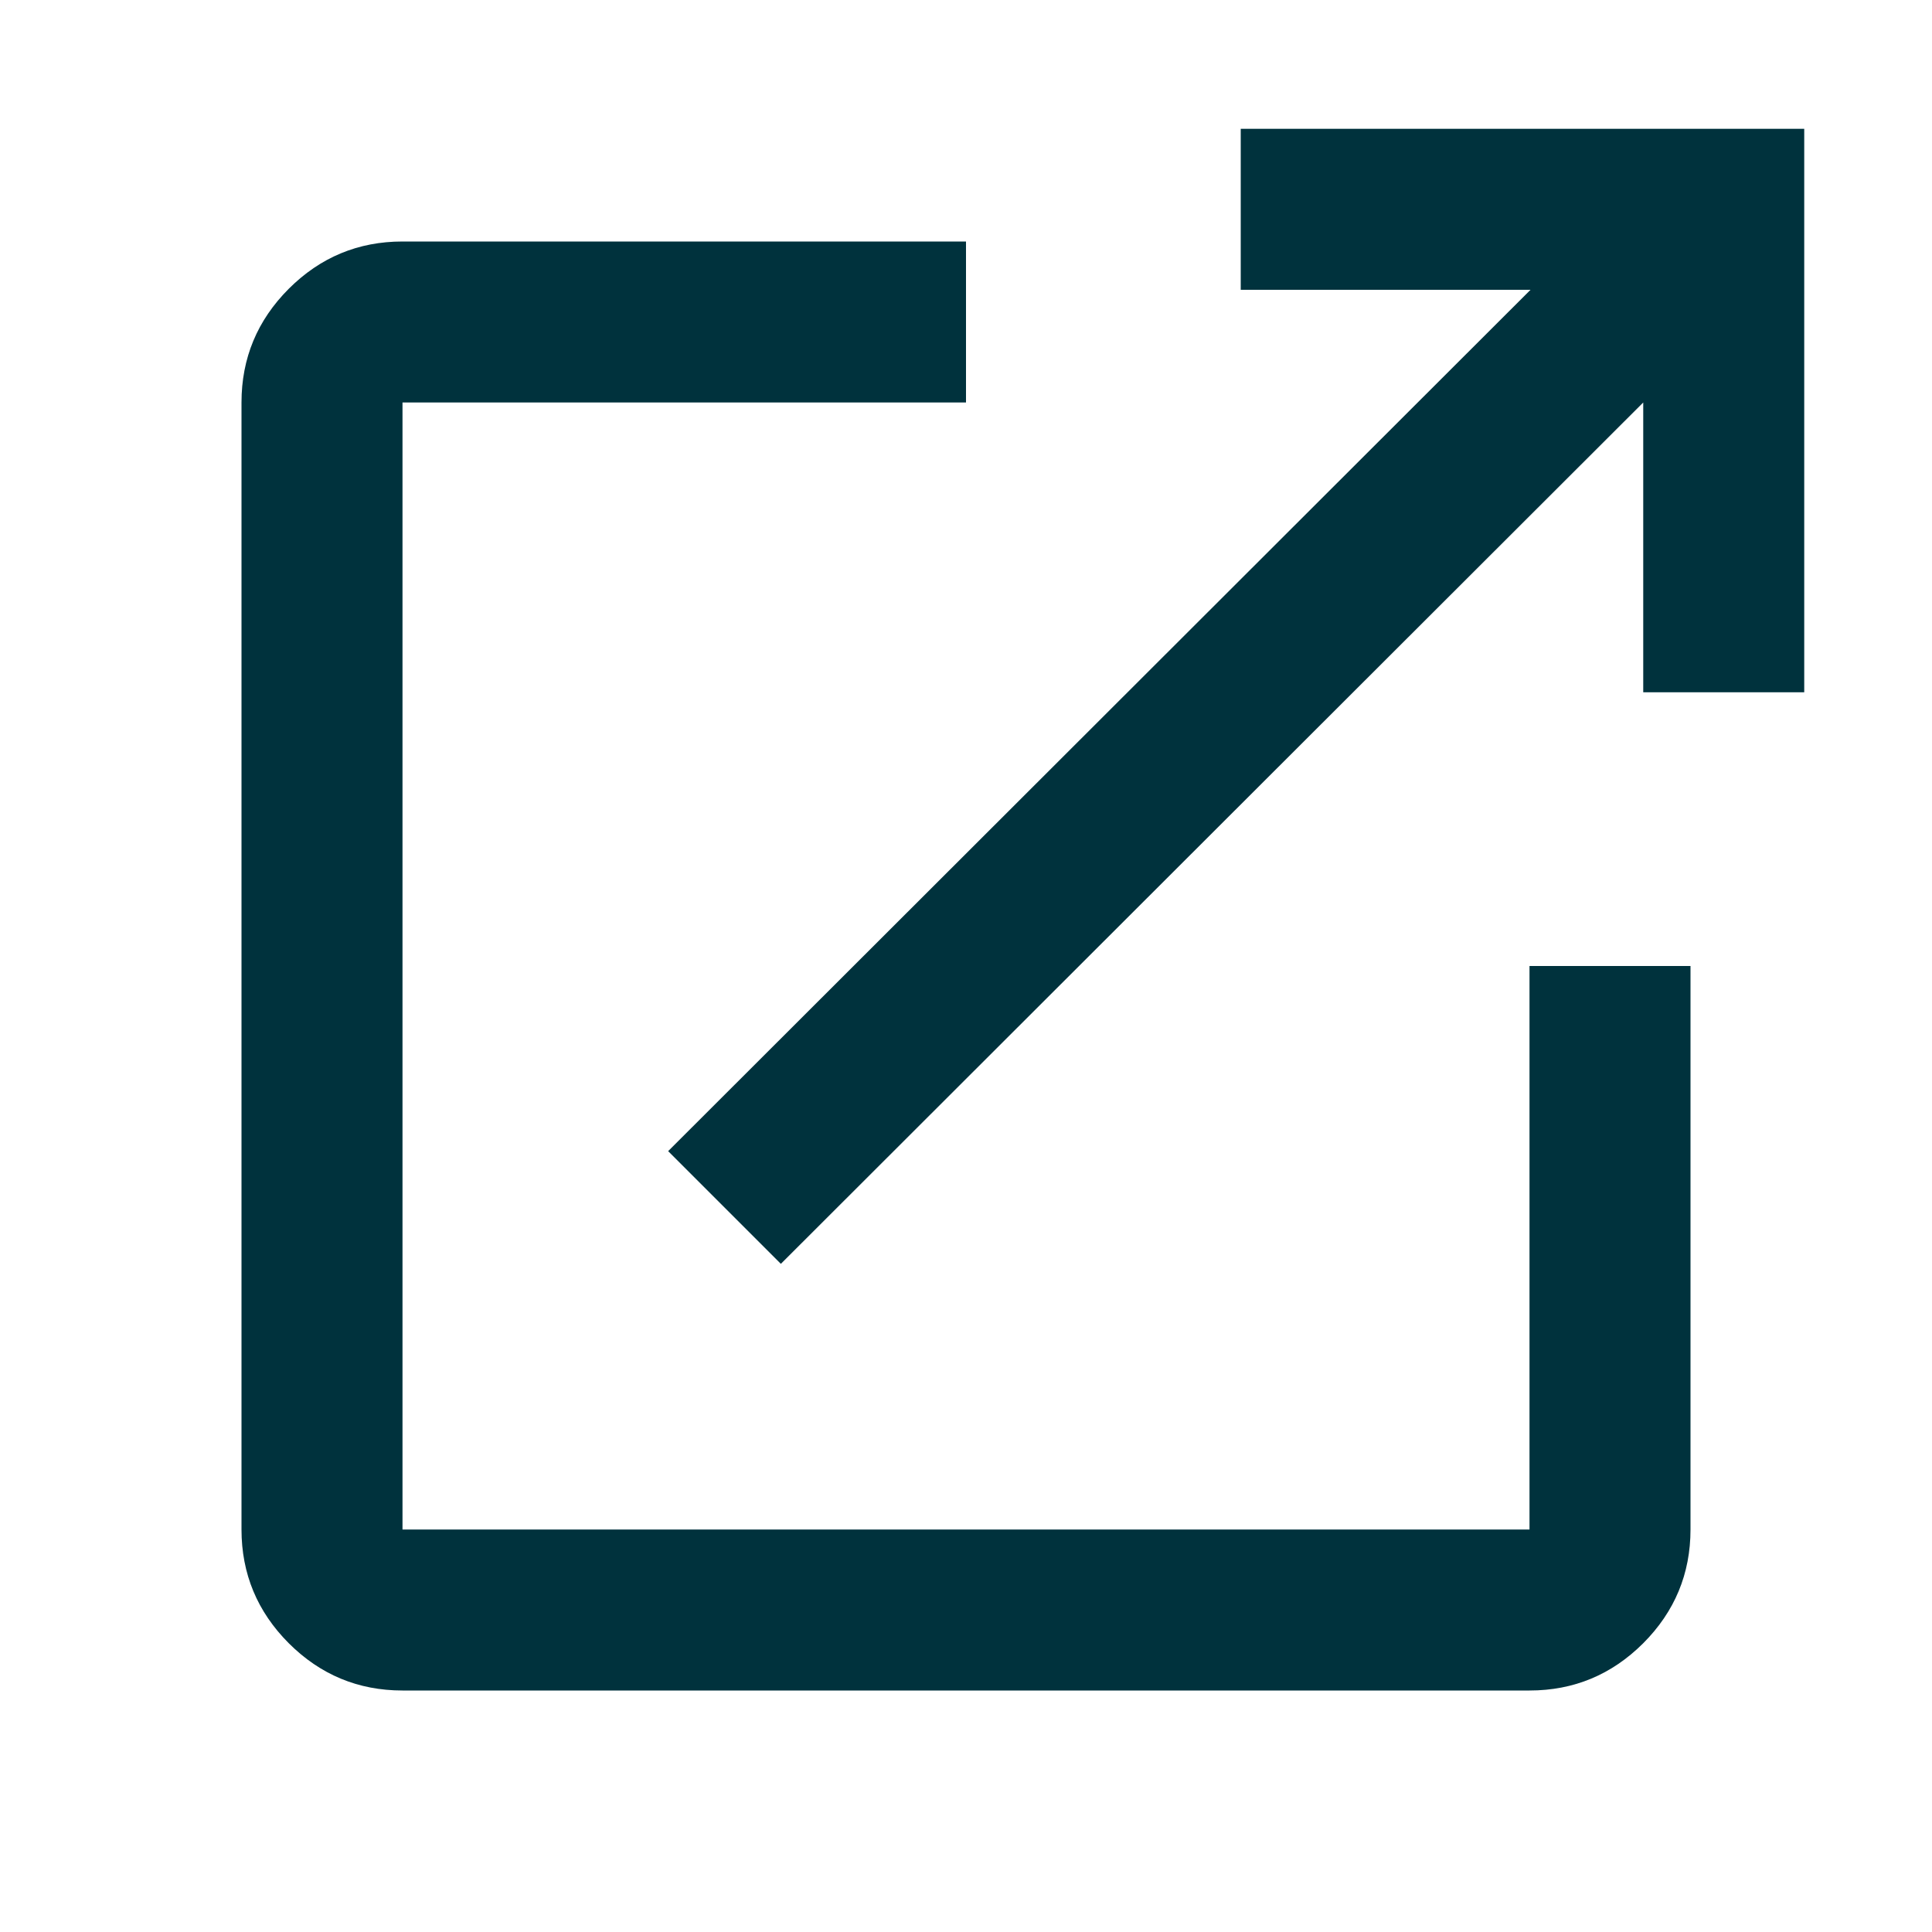 <svg width="30" height="30" viewBox="0 0 30 30" fill="none" xmlns="http://www.w3.org/2000/svg">
<mask id="mask0_138_203" style="mask-type:alpha" maskUnits="userSpaceOnUse" x="0" y="0" width="30" height="30">
<rect width="30" height="30" fill="#D9D9D9"/>
</mask>
<g mask="url(#mask0_138_203)">
<path d="M6.25 26.25C5.562 26.25 4.974 26.005 4.484 25.516C3.995 25.026 3.75 24.437 3.75 23.75V6.25C3.75 5.562 3.995 4.974 4.484 4.484C4.974 3.995 5.562 3.75 6.25 3.75H15V6.25H6.25V23.75H23.75V15H26.25V23.75C26.25 24.437 26.005 25.026 25.516 25.516C25.026 26.005 24.438 26.25 23.75 26.25H6.25ZM12.125 19.625L10.375 17.875L23.766 4.5H19.266V2H28.016V10.75H25.516V6.25L12.125 19.625Z" fill="#00323D"/>
</g>
</svg>
